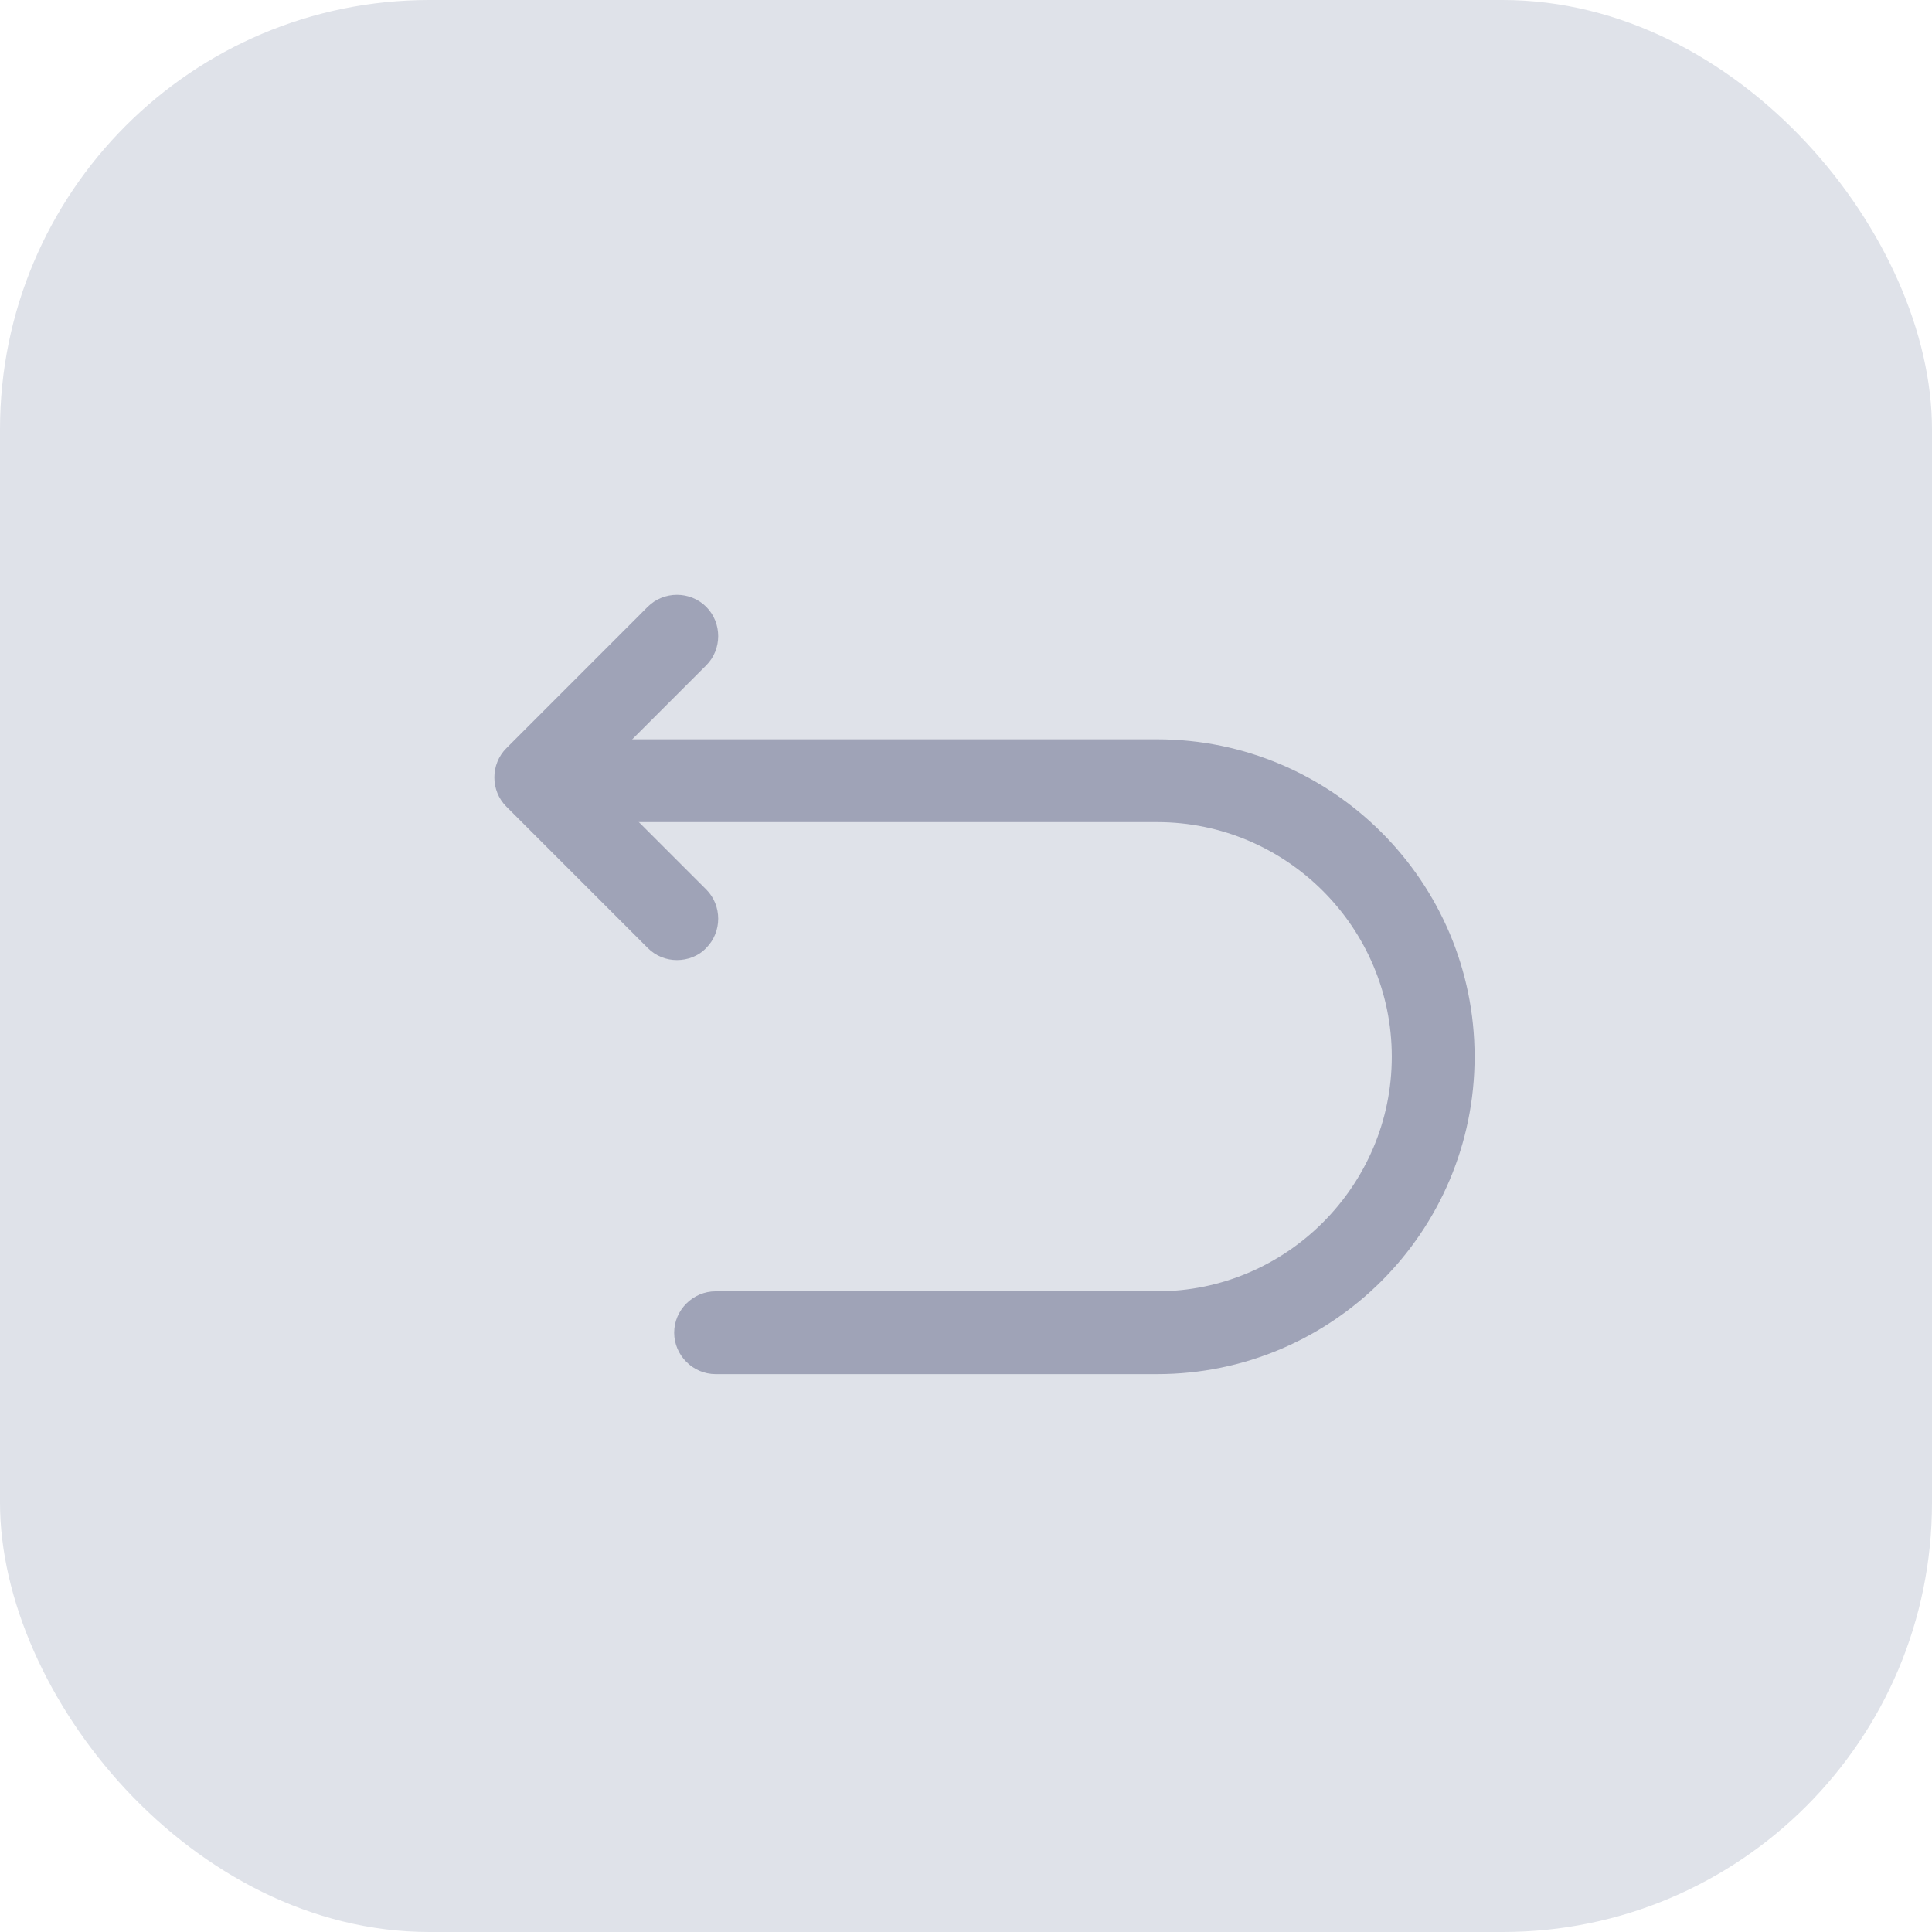 <svg width="36" height="36" viewBox="0 0 36 36" fill="none" xmlns="http://www.w3.org/2000/svg">
<g clip-path="url(#clip0_1_1424)">
<rect width="36" height="36" rx="8" fill="#DFE2E9"/>
<g clip-path="url(#clip1_1_1424)">
<path d="M21.562 25.605H13.334C12.912 25.605 12.562 25.255 12.562 24.833C12.562 24.411 12.912 24.062 13.334 24.062H21.562C23.969 24.062 25.934 22.097 25.934 19.69C25.934 17.283 23.969 15.319 21.562 15.319H10.248C9.826 15.319 9.477 14.969 9.477 14.547C9.477 14.126 9.826 13.776 10.248 13.776H21.562C24.823 13.776 27.477 16.43 27.477 19.69C27.477 22.951 24.823 25.605 21.562 25.605Z" fill="#9FA3B7"/>
<path d="M12.614 17.89C12.418 17.89 12.223 17.818 12.069 17.664L9.436 15.031C9.137 14.733 9.137 14.239 9.436 13.941L12.069 11.307C12.367 11.009 12.861 11.009 13.159 11.307C13.457 11.606 13.457 12.1 13.159 12.398L11.071 14.486L13.159 16.574C13.457 16.872 13.457 17.366 13.159 17.664C13.015 17.818 12.809 17.89 12.614 17.89Z" fill="#9FA3B7"/>
</g>
</g>
<defs>
<clipPath id="clip0_1_1424">
<rect width="36" height="36" fill="white"/>
</clipPath>
<clipPath id="clip1_1_1424">
<rect width="24.686" height="24.686" fill="white" transform="translate(6 6)"/>
</clipPath>
</defs>
</svg>

